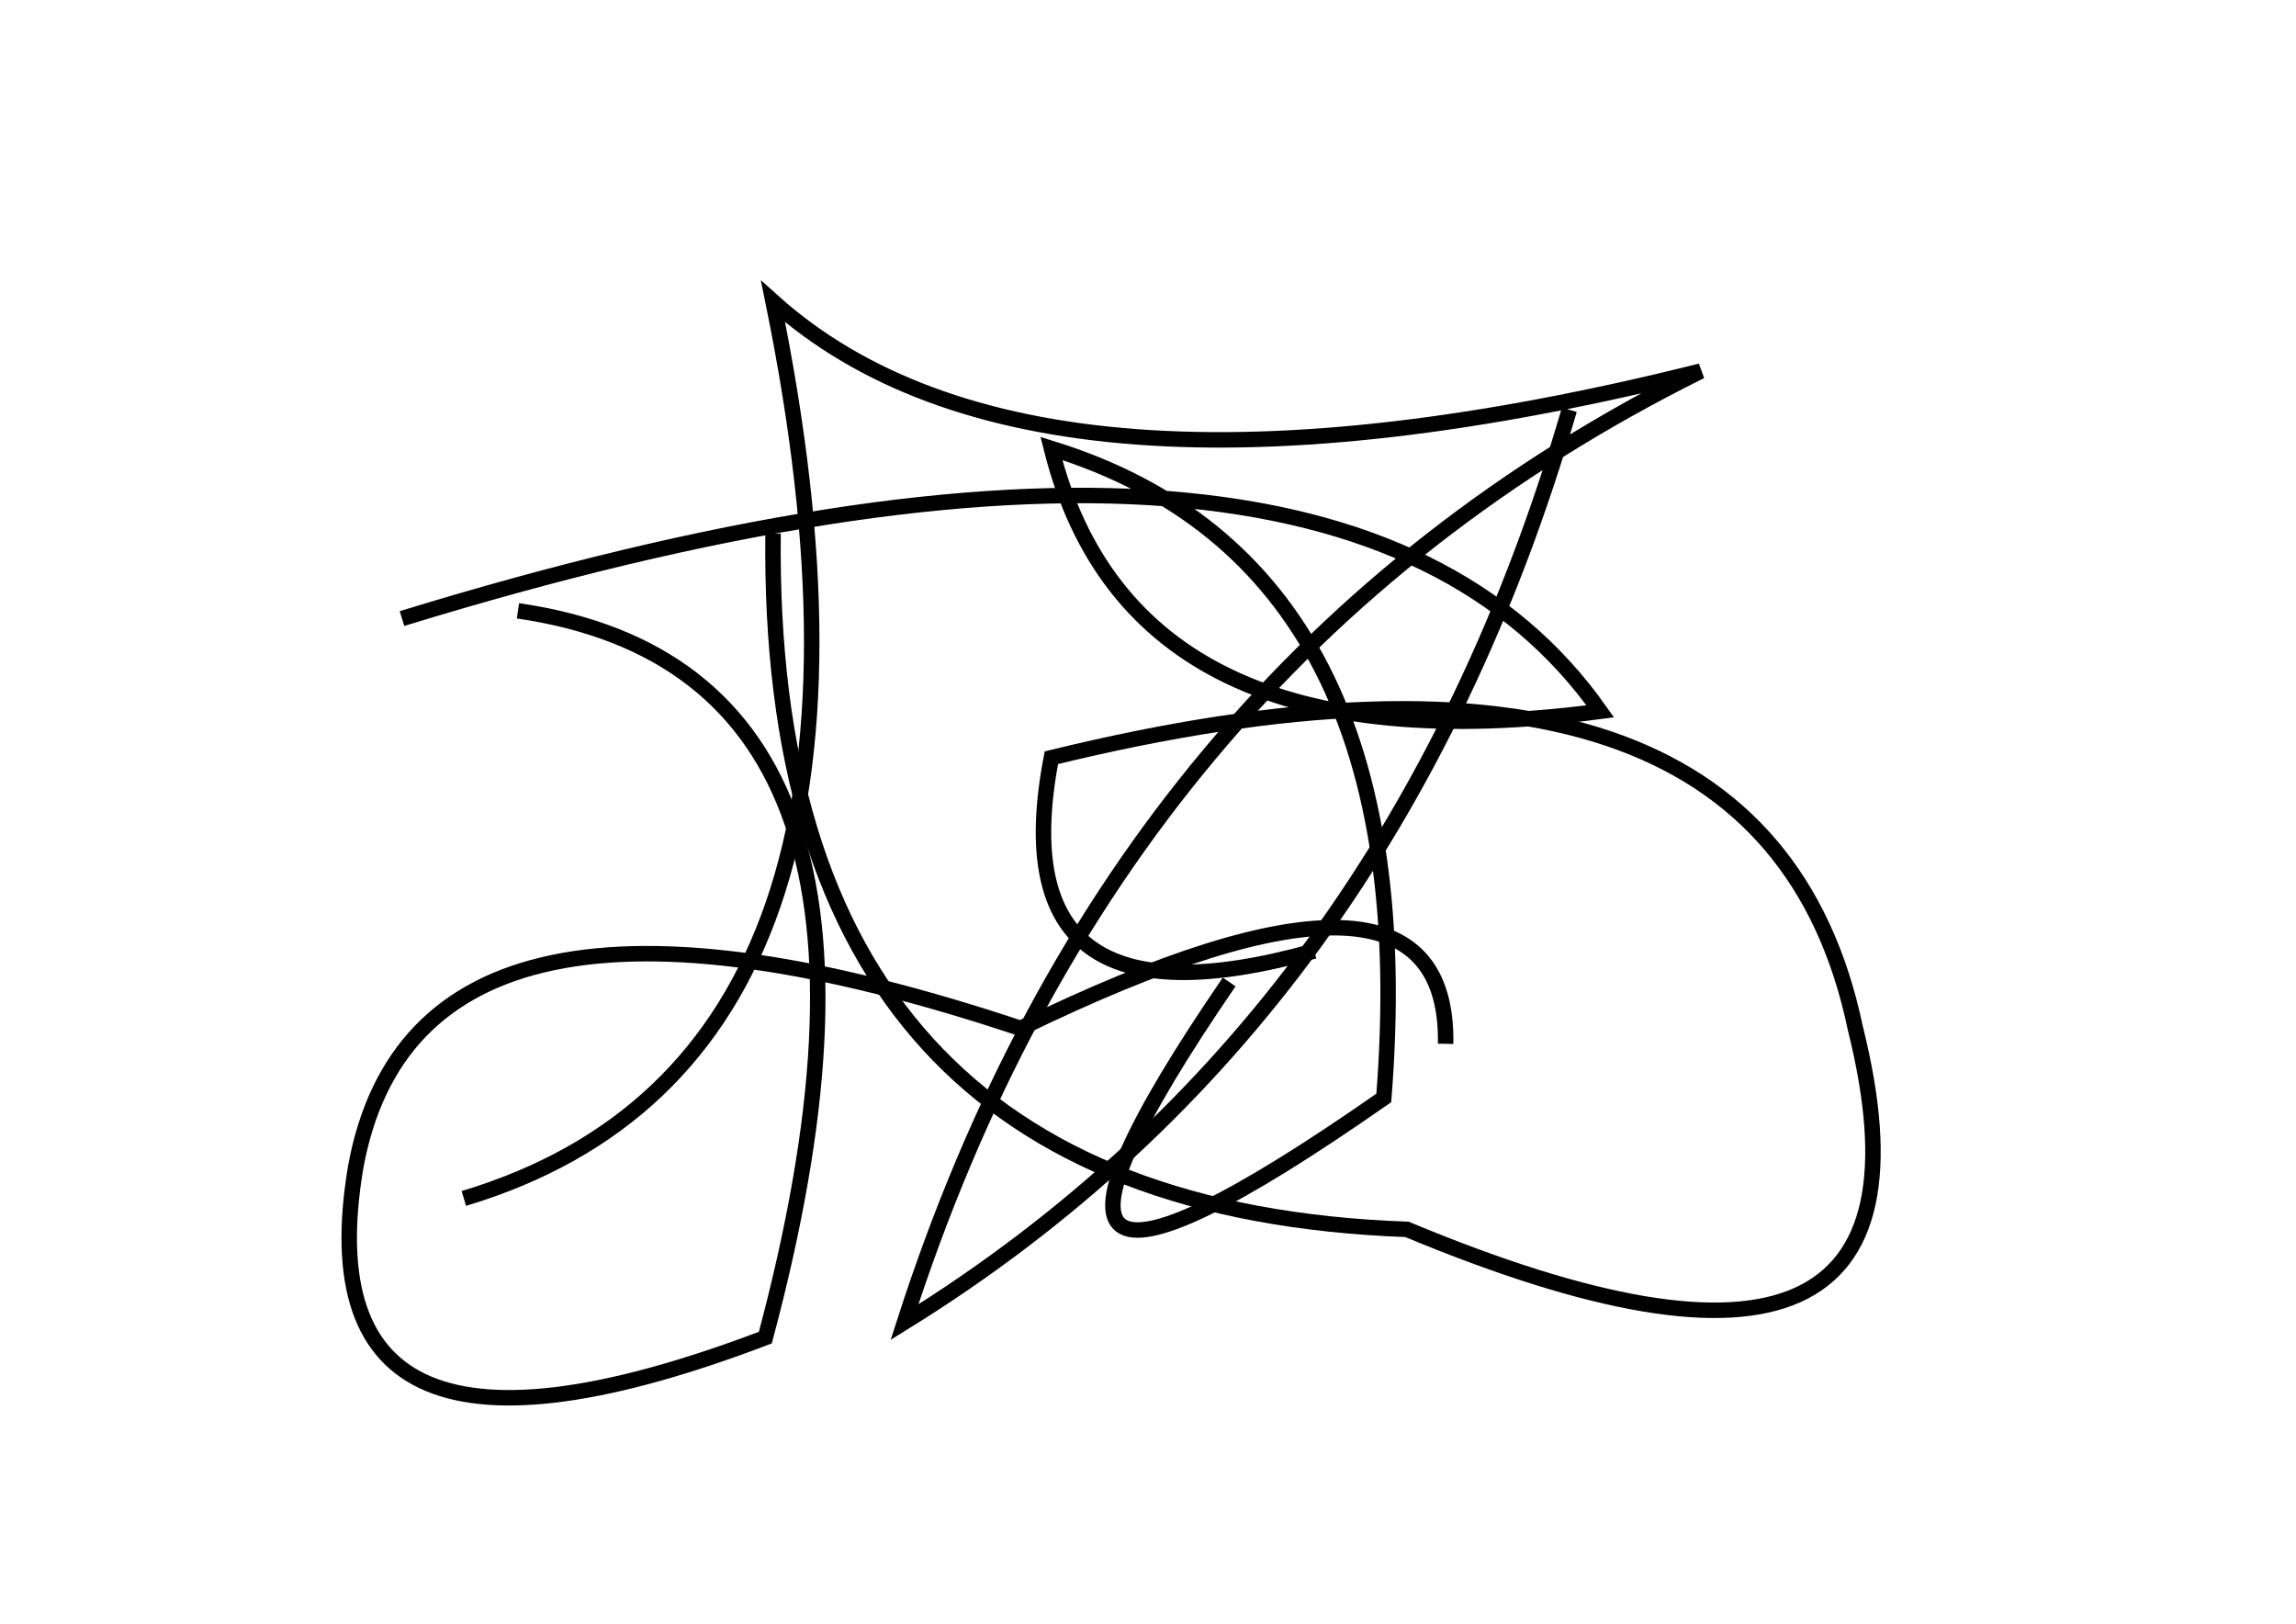 <?xml version="1.0" encoding="utf-8" ?>
<svg baseProfile="full" height="210mm" version="1.1" viewBox="0 0 297 210" width="297mm" xmlns="http://www.w3.org/2000/svg" xmlns:ev="http://www.w3.org/2001/xml-events" xmlns:xlink="http://www.w3.org/1999/xlink"><defs /><g transform="translate(43,30)"><path d="M 17,125 Q 77.0,107.0 57,9 Q 91.0,39.5 177,18 Q 101.5,55.5 74,141 Q 137.0,102.0 160,23" fill="none" stroke="black" stroke-width="2" /><path d="M 144,105 Q 144.5,76.0 89,103 Q 11.0,77.0 3,121 Q -4.5,166.0 56,143 Q 79.0,57.0 24,49" fill="none" stroke="black" stroke-width="2" /><path d="M 57,39 Q 56.0,126.0 139,129 Q 211.0,159.0 197,103 Q 185.0,45.5 93,68 Q 86.0,104.5 127,93" fill="none" stroke="black" stroke-width="2" /><path d="M 116,97 Q 78.0,152.5 136,112 Q 141.5,43.0 93,28 Q 103.5,70.0 164,62 Q 129.5,13.0 9,50" fill="none" stroke="black" stroke-width="2" /></g></svg>